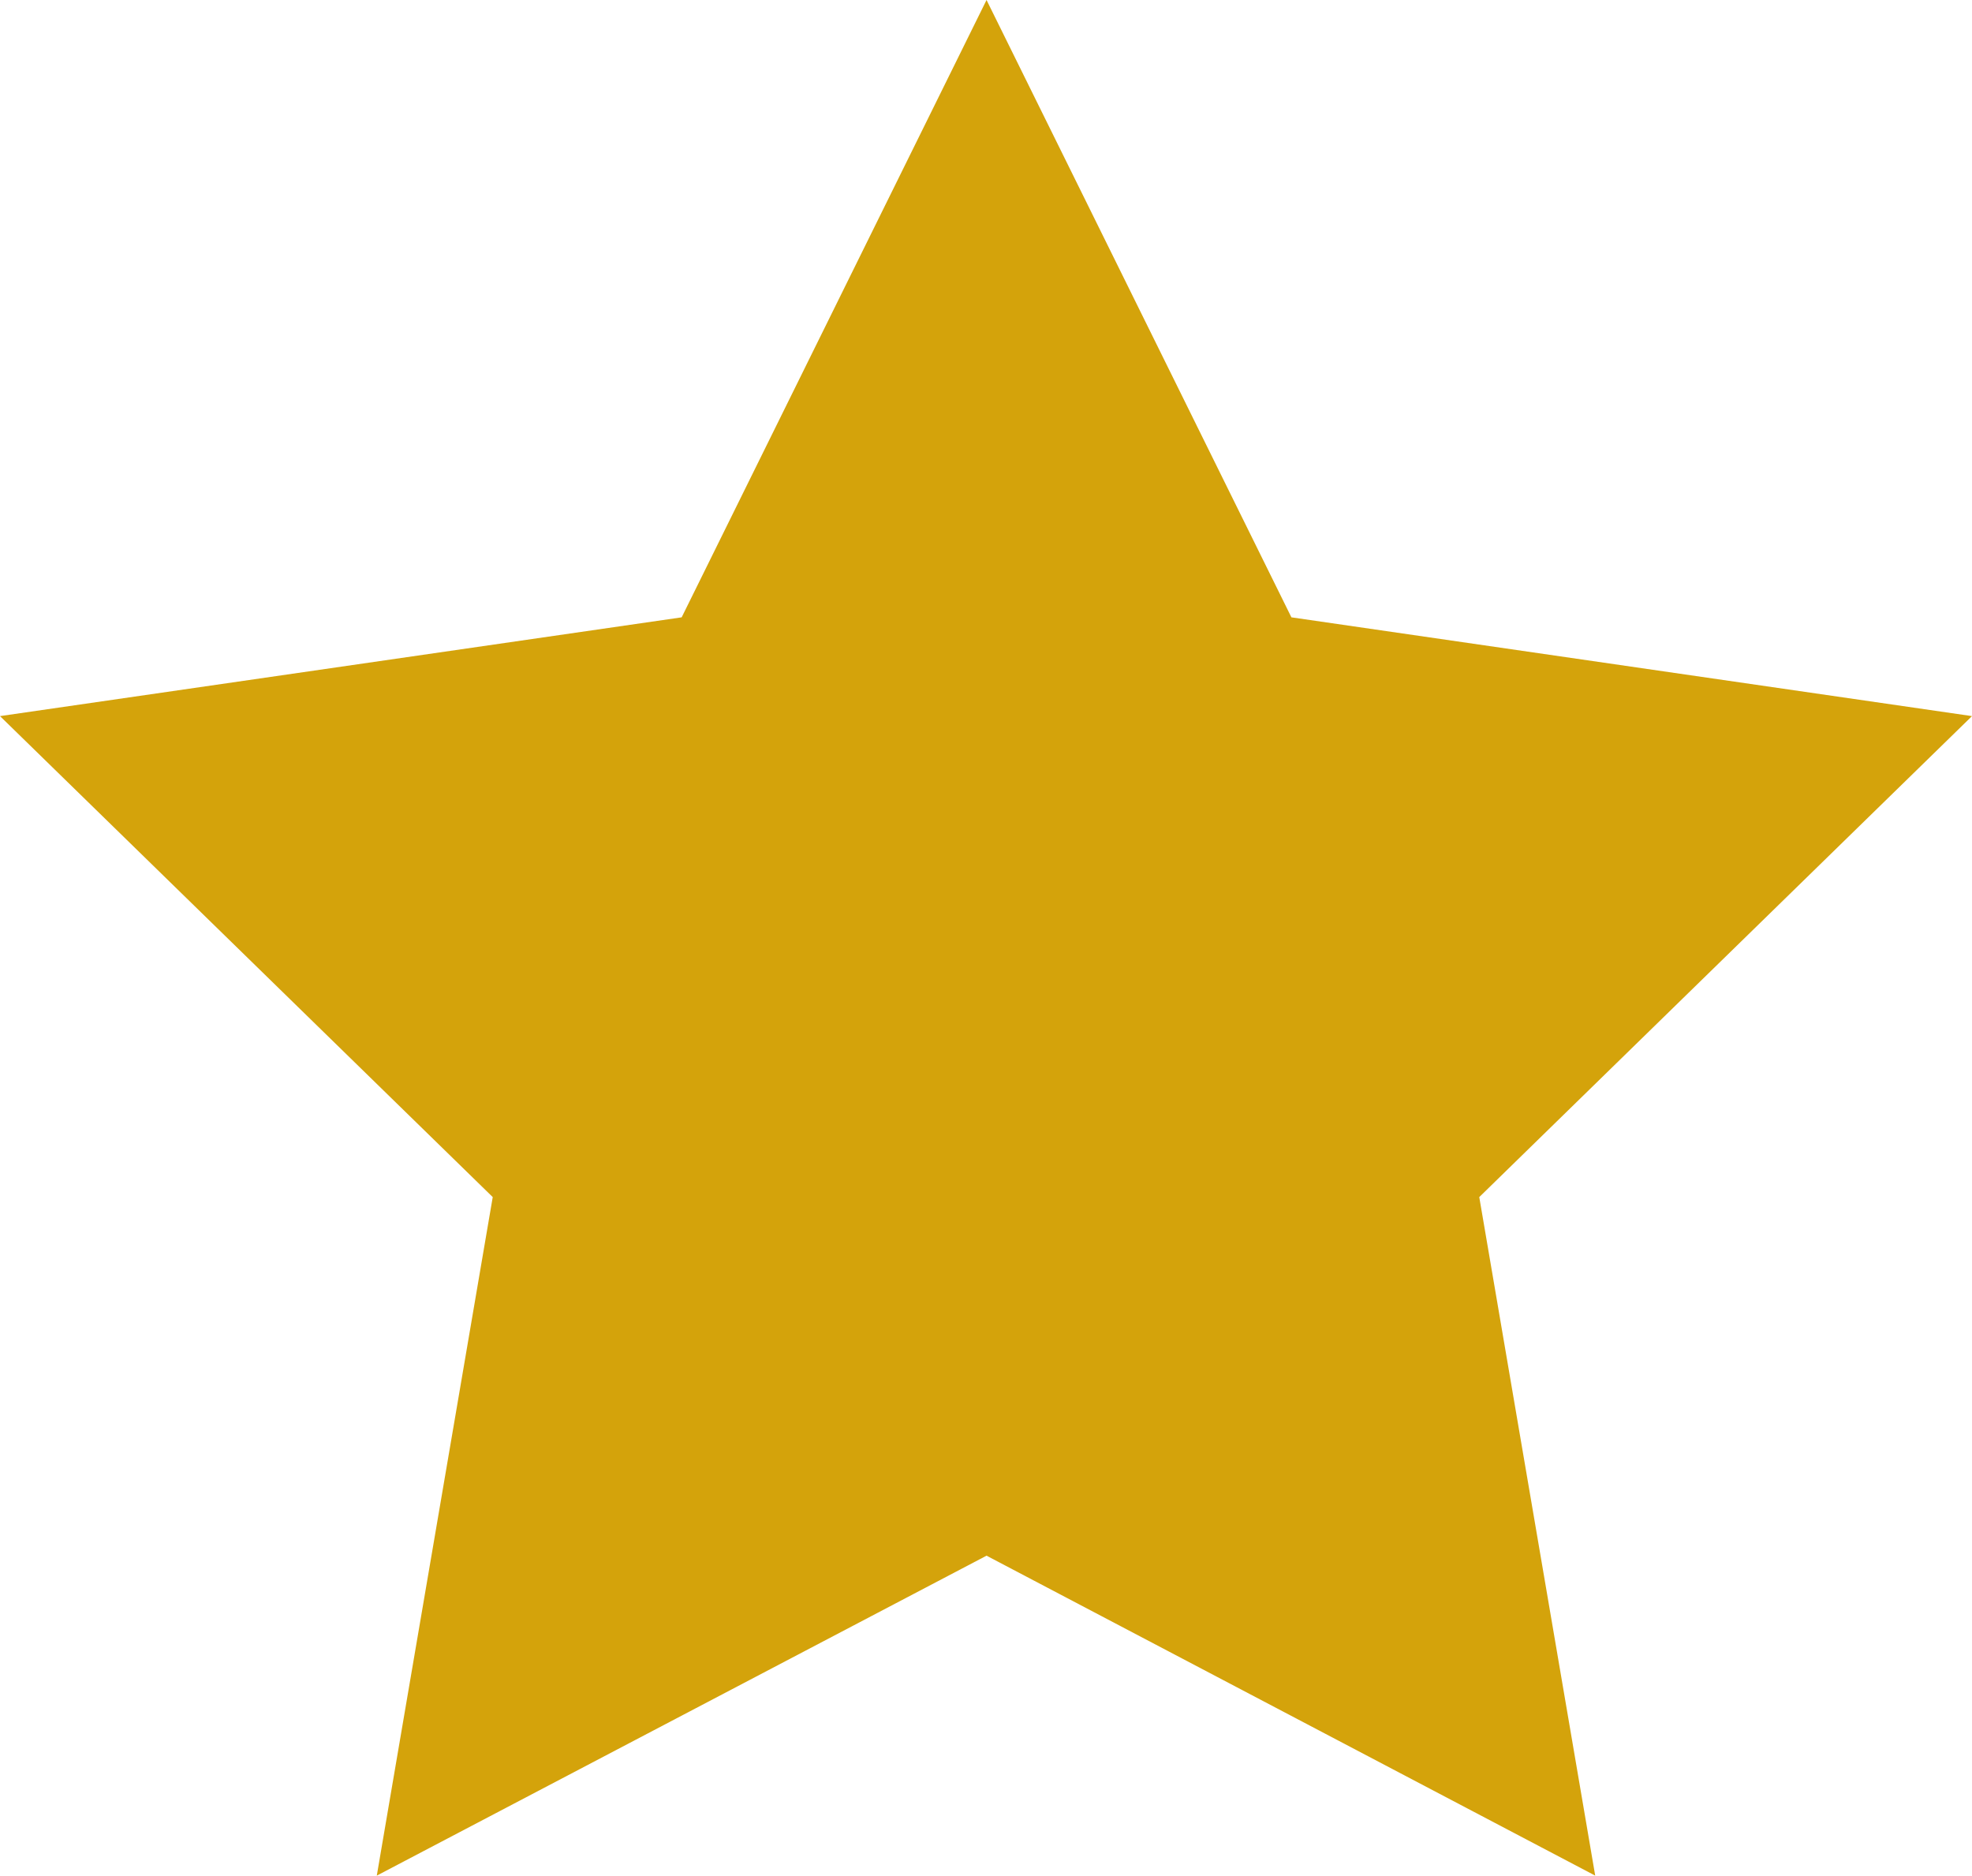 <svg xmlns="http://www.w3.org/2000/svg" viewBox="0 0 18.37 17.47"><defs><style>.cls-1{fill:#d4a30b;}</style></defs><g id="レイヤー_2" data-name="レイヤー 2"><g id="レイヤー_1-2" data-name="レイヤー 1"><polygon class="cls-1" points="9.19 0 12.03 5.75 18.37 6.67 13.78 11.15 14.86 17.47 9.19 14.49 3.51 17.47 4.59 11.15 0 6.67 6.35 5.75 9.19 0"/></g></g></svg>